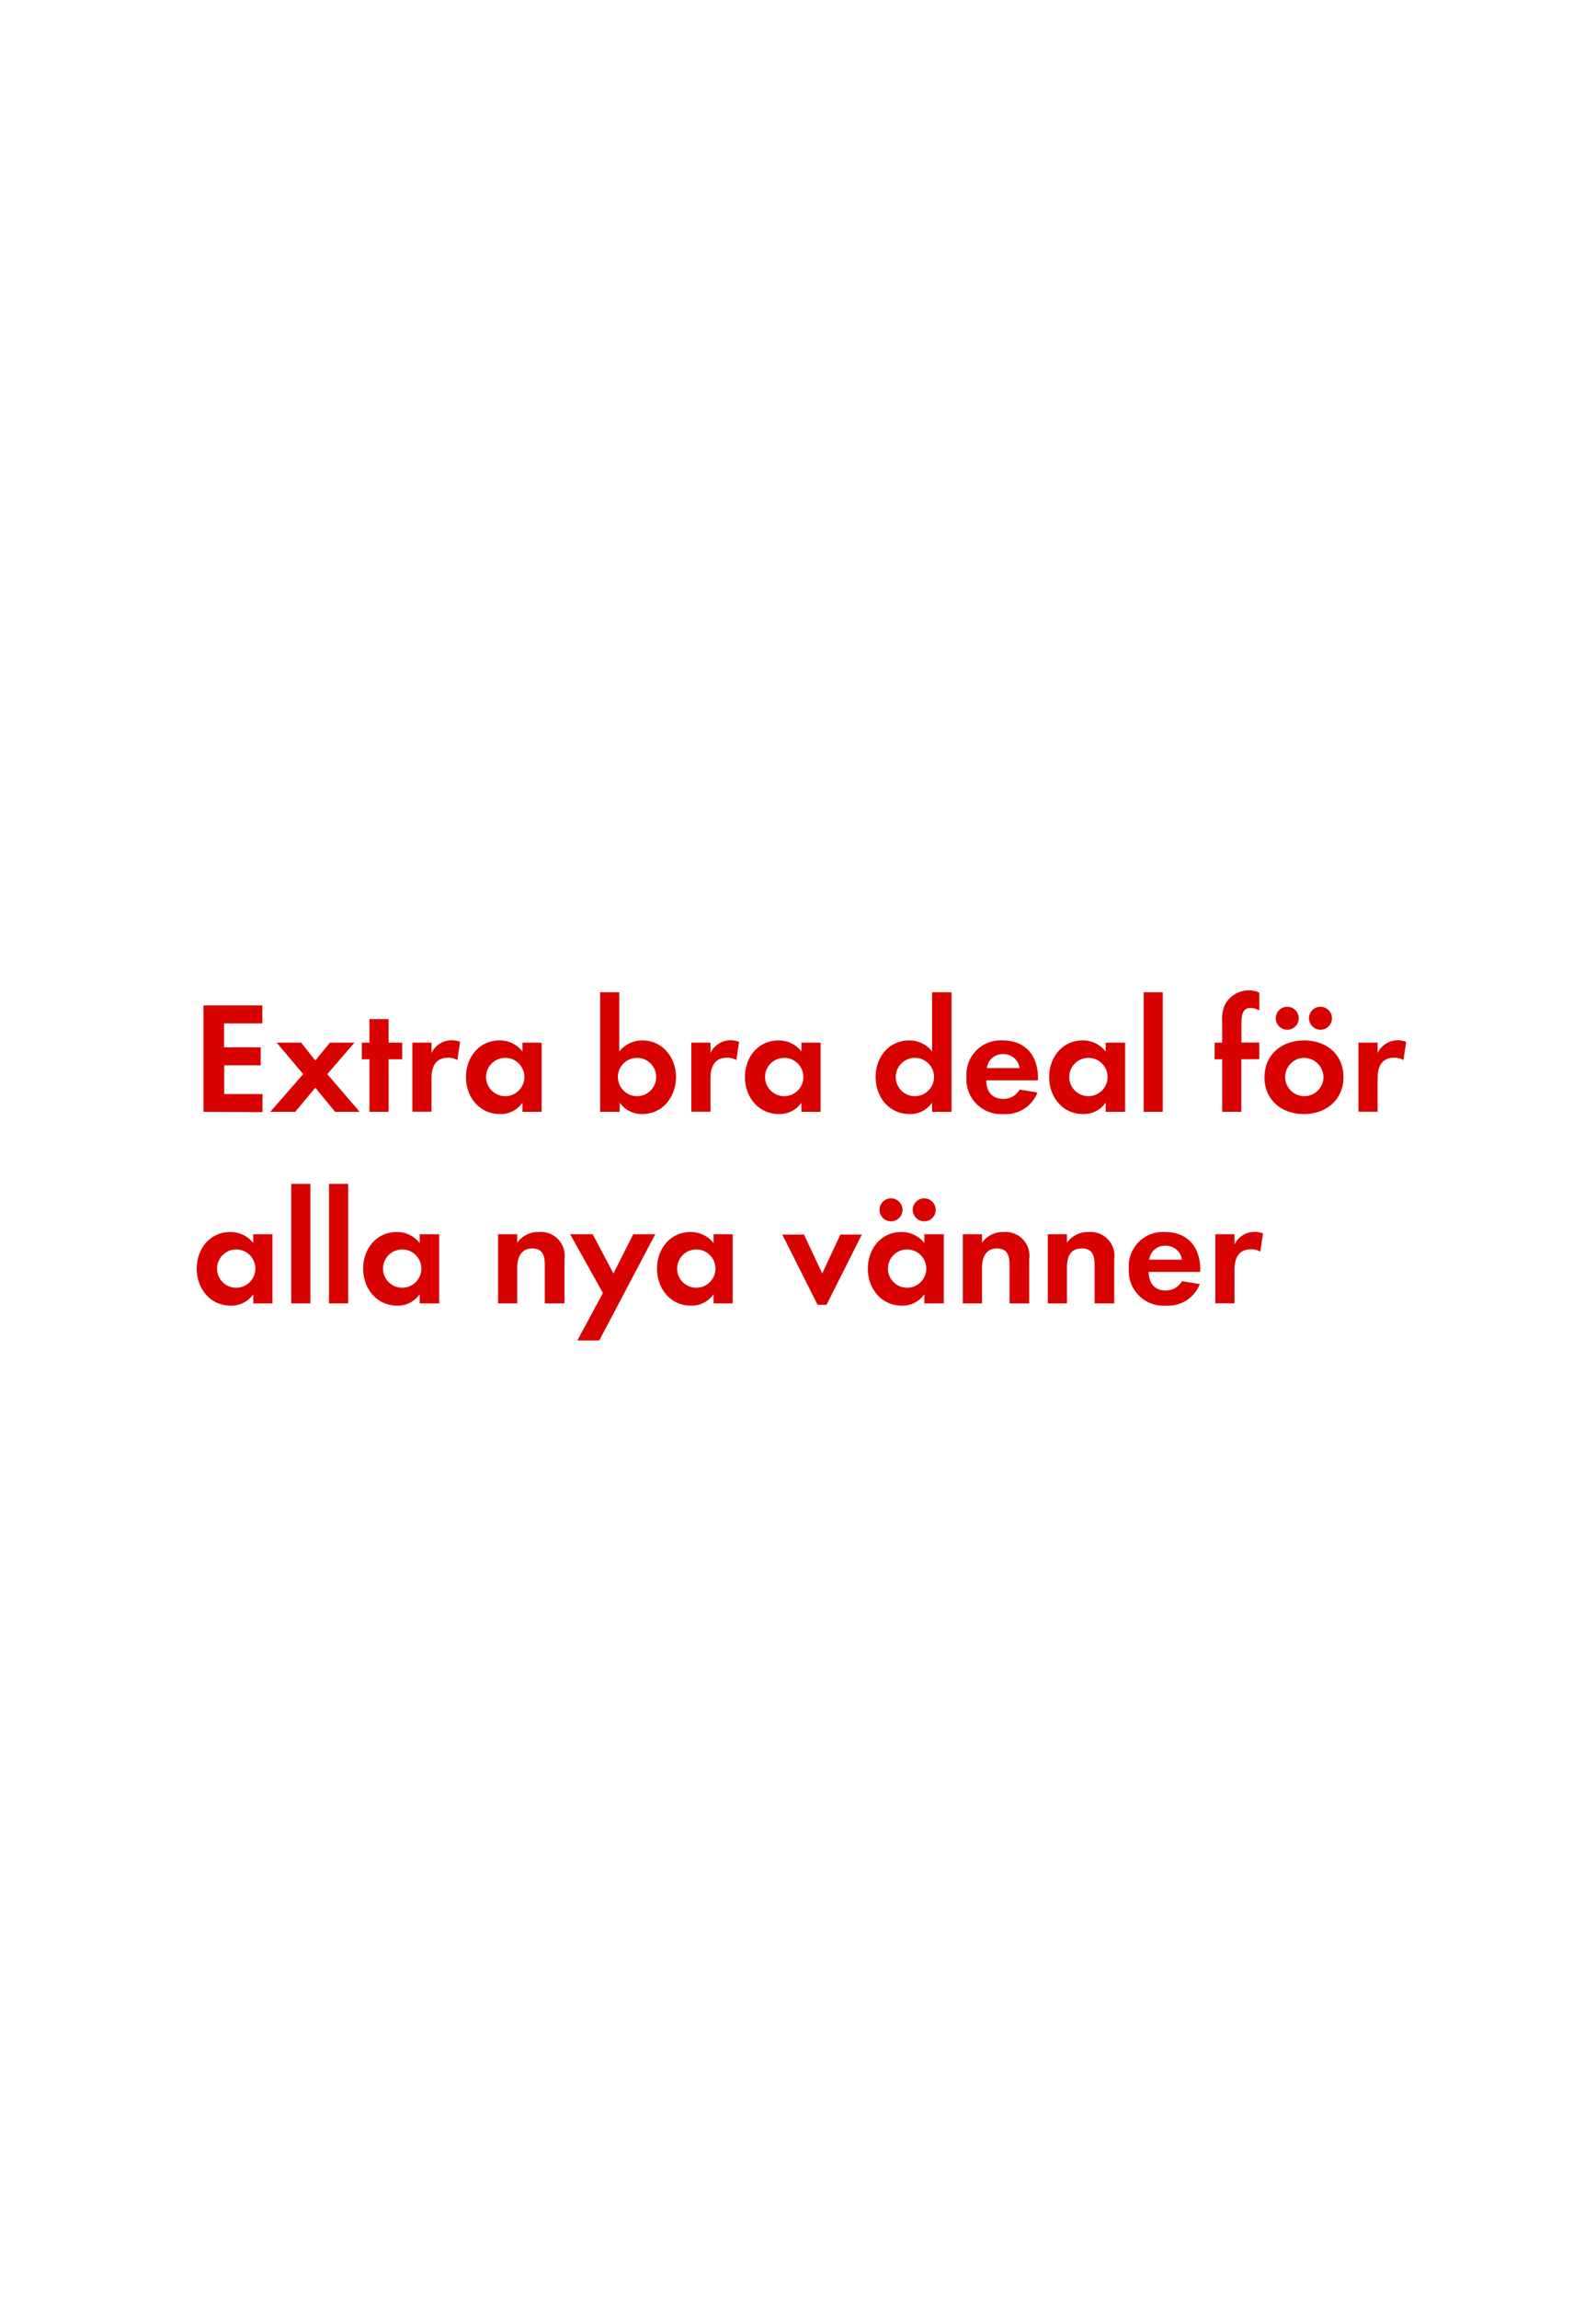 <svg id="Layer_1" data-name="Layer 1" xmlns="http://www.w3.org/2000/svg" viewBox="0 0 250 360"><defs><style>.cls-1{fill:#d80201;}</style></defs><title>text</title><path class="cls-1" d="M31.87,174.1V157.43h9.22v2.82h-6V164h5.75v2.82H35.12v4.5h6v2.83Z"/><path class="cls-1" d="M52.49,174.1l-3.1-3.78-3.15,3.78h-3.9l5.15-5.9-4.15-4.93h3.83l2.22,2.8,2.28-2.8h3.85l-4.25,4.93,5.07,5.9Z"/><path class="cls-1" d="M60.87,165.87v8.23h-3v-8.23h-1.2v-2.6h1.2v-3.69h3v3.69H63v2.6Z"/><path class="cls-1" d="M71.64,166a2.71,2.71,0,0,0-1.45-.37c-2,0-2.6,1.45-2.6,3.25v5.2h-3V163.27h3v1.63a3.47,3.47,0,0,1,3.15-2,3.57,3.57,0,0,1,1.33.25Z"/><path class="cls-1" d="M81.84,174.1v-1.43a4.17,4.17,0,0,1-3.52,1.78c-3.25,0-5.33-2.7-5.33-5.8s2.08-5.73,5.25-5.73a4.49,4.49,0,0,1,3.6,1.73v-1.38h3V174.1Zm-2.7-8.45a3,3,0,1,0,3,3A3,3,0,0,0,79.14,165.65Z"/><path class="cls-1" d="M100.62,174.45a4.24,4.24,0,0,1-3.55-1.78v1.43H94V155.38h3v9.27a4.58,4.58,0,0,1,3.62-1.73c3.18,0,5.27,2.7,5.27,5.73S103.87,174.45,100.62,174.45Zm-.83-8.8a3,3,0,1,0,3,3A3,3,0,0,0,99.79,165.65Z"/><path class="cls-1" d="M115.34,166a2.71,2.71,0,0,0-1.45-.37c-2,0-2.6,1.45-2.6,3.25v5.2h-3V163.27h3v1.63a3.47,3.47,0,0,1,3.15-2,3.57,3.57,0,0,1,1.33.25Z"/><path class="cls-1" d="M125.54,174.1v-1.43a4.18,4.18,0,0,1-3.52,1.78c-3.25,0-5.33-2.7-5.33-5.8s2.08-5.73,5.25-5.73a4.49,4.49,0,0,1,3.6,1.73v-1.38h3V174.1Zm-2.7-8.45a3,3,0,1,0,3,3A3,3,0,0,0,122.84,165.65Z"/><path class="cls-1" d="M146,174.1v-1.43a4.15,4.15,0,0,1-3.52,1.78c-3.25,0-5.32-2.7-5.32-5.8s2.07-5.73,5.25-5.73a4.48,4.48,0,0,1,3.59,1.73v-9.27h3.05V174.1Zm-2.69-8.45a3,3,0,1,0,3,3A3,3,0,0,0,143.32,165.65Z"/><path class="cls-1" d="M154.49,169.17c0,1.68.85,2.9,2.65,2.9a2.81,2.81,0,0,0,2.57-1.45l2.8.45a5.3,5.3,0,0,1-5.32,3.38,5.43,5.43,0,0,1-5.8-5.78,5.36,5.36,0,0,1,5.67-5.75c3.58,0,5.53,2.4,5.53,5.85v.4Zm2.62-4.1a2.45,2.45,0,0,0-2.52,2.18h5.12A2.51,2.51,0,0,0,157.11,165.07Z"/><path class="cls-1" d="M173.19,174.1v-1.43a4.18,4.18,0,0,1-3.53,1.78c-3.24,0-5.32-2.7-5.32-5.8s2.08-5.73,5.25-5.73a4.51,4.51,0,0,1,3.6,1.73v-1.38h3.05V174.1Zm-2.7-8.45a3,3,0,1,0,3,3A3,3,0,0,0,170.49,165.65Z"/><path class="cls-1" d="M179.14,174.1V155.38h3V174.1Z"/><path class="cls-1" d="M194.44,165.87v8.23h-3v-8.23h-1.18v-2.6h1.18V159.8a5.23,5.23,0,0,1,.47-2.55,4.28,4.28,0,0,1,3.75-2.17,3.61,3.61,0,0,1,1.6.37v2.78a3,3,0,0,0-1.38-.4c-1.35,0-1.42,1.4-1.42,2.42v3h2.8v2.6Z"/><path class="cls-1" d="M204.26,174.45c-3.45,0-6.19-2.15-6.19-5.75s2.74-5.78,6.22-5.78,6.15,2.18,6.15,5.75S207.69,174.45,204.26,174.45Zm-2.62-13.2a1.8,1.8,0,1,1,0-3.6,1.8,1.8,0,1,1,0,3.6Zm2.6,4.4a3,3,0,1,0,3.07,3A3.06,3.06,0,0,0,204.24,165.65Zm2.6-4.4a1.83,1.83,0,0,1-1.8-1.8,1.8,1.8,0,1,1,1.8,1.8Z"/><path class="cls-1" d="M219.84,166a2.73,2.73,0,0,0-1.45-.37c-2,0-2.6,1.45-2.6,3.25v5.2h-3V163.27h3v1.63a3.47,3.47,0,0,1,3.15-2,3.56,3.56,0,0,1,1.32.25Z"/><path class="cls-1" d="M39.67,204.1v-1.43a4.18,4.18,0,0,1-3.53,1.78c-3.25,0-5.32-2.7-5.32-5.8s2.07-5.73,5.25-5.73a4.51,4.51,0,0,1,3.6,1.73v-1.38h3V204.1ZM37,195.65a3,3,0,1,0,3,3A3,3,0,0,0,37,195.65Z"/><path class="cls-1" d="M45.62,204.1V185.38h3V204.1Z"/><path class="cls-1" d="M51.54,204.1V185.38h3V204.1Z"/><path class="cls-1" d="M65.74,204.1v-1.43a4.17,4.17,0,0,1-3.52,1.78c-3.25,0-5.33-2.7-5.33-5.8s2.08-5.73,5.25-5.73a4.49,4.49,0,0,1,3.6,1.73v-1.38h3.05V204.1ZM63,195.65a3,3,0,1,0,3,3A3,3,0,0,0,63,195.65Z"/><path class="cls-1" d="M85.34,204.1v-6c0-1.48-.32-2.6-2-2.6s-2.32,1.37-2.32,3v5.6h-3V193.27h3v1.33a4,4,0,0,1,3.4-1.68,3.74,3.74,0,0,1,4,4.3v6.88Z"/><path class="cls-1" d="M93.87,209.9H90.44l4-7.43-5.13-9.2h3.53l3.25,6.15,3.1-6.15h3.45Z"/><path class="cls-1" d="M111.77,204.1v-1.43a4.18,4.18,0,0,1-3.53,1.78c-3.25,0-5.32-2.7-5.32-5.8s2.07-5.73,5.25-5.73a4.51,4.51,0,0,1,3.6,1.73v-1.38h3V204.1Zm-2.7-8.45a3,3,0,1,0,3,3A3,3,0,0,0,109.07,195.65Z"/><path class="cls-1" d="M129.47,204.32h-1.4l-5.53-11h3.4l2.85,6.1,2.85-6.1H135Z"/><path class="cls-1" d="M144.79,204.1v-1.43a4.17,4.17,0,0,1-3.52,1.78c-3.25,0-5.33-2.7-5.33-5.8s2.08-5.73,5.25-5.73a4.49,4.49,0,0,1,3.6,1.73v-1.38h3.05V204.1Zm-5.22-12.85a1.8,1.8,0,1,1,0-3.6,1.8,1.8,0,1,1,0,3.6Zm2.52,4.4a3,3,0,1,0,3,3A3,3,0,0,0,142.09,195.65Zm2.68-4.4a1.83,1.83,0,0,1-1.8-1.8,1.8,1.8,0,1,1,1.8,1.8Z"/><path class="cls-1" d="M158.14,204.1v-6c0-1.48-.32-2.6-2-2.6s-2.32,1.37-2.32,3v5.6h-3V193.27h3v1.33a4,4,0,0,1,3.4-1.68,3.75,3.75,0,0,1,4,4.3v6.88Z"/><path class="cls-1" d="M171.46,204.1v-6c0-1.48-.32-2.6-2-2.6-1.88,0-2.33,1.37-2.33,3v5.6h-3V193.27h3v1.33a4,4,0,0,1,3.4-1.68,3.74,3.74,0,0,1,4,4.3v6.88Z"/><path class="cls-1" d="M179.92,199.17c.05,1.68.85,2.9,2.64,2.9a2.84,2.84,0,0,0,2.58-1.45l2.8.45a5.31,5.31,0,0,1-5.32,3.38,5.43,5.43,0,0,1-5.8-5.78,5.36,5.36,0,0,1,5.67-5.75c3.57,0,5.52,2.4,5.52,5.85v.4Zm2.62-4.1a2.45,2.45,0,0,0-2.52,2.18h5.12A2.52,2.52,0,0,0,182.54,195.07Z"/><path class="cls-1" d="M197.41,196a2.68,2.68,0,0,0-1.45-.37c-2,0-2.59,1.45-2.59,3.25v5.2h-3V193.27h3v1.63a3.47,3.47,0,0,1,3.14-2,3.57,3.57,0,0,1,1.33.25Z"/></svg>